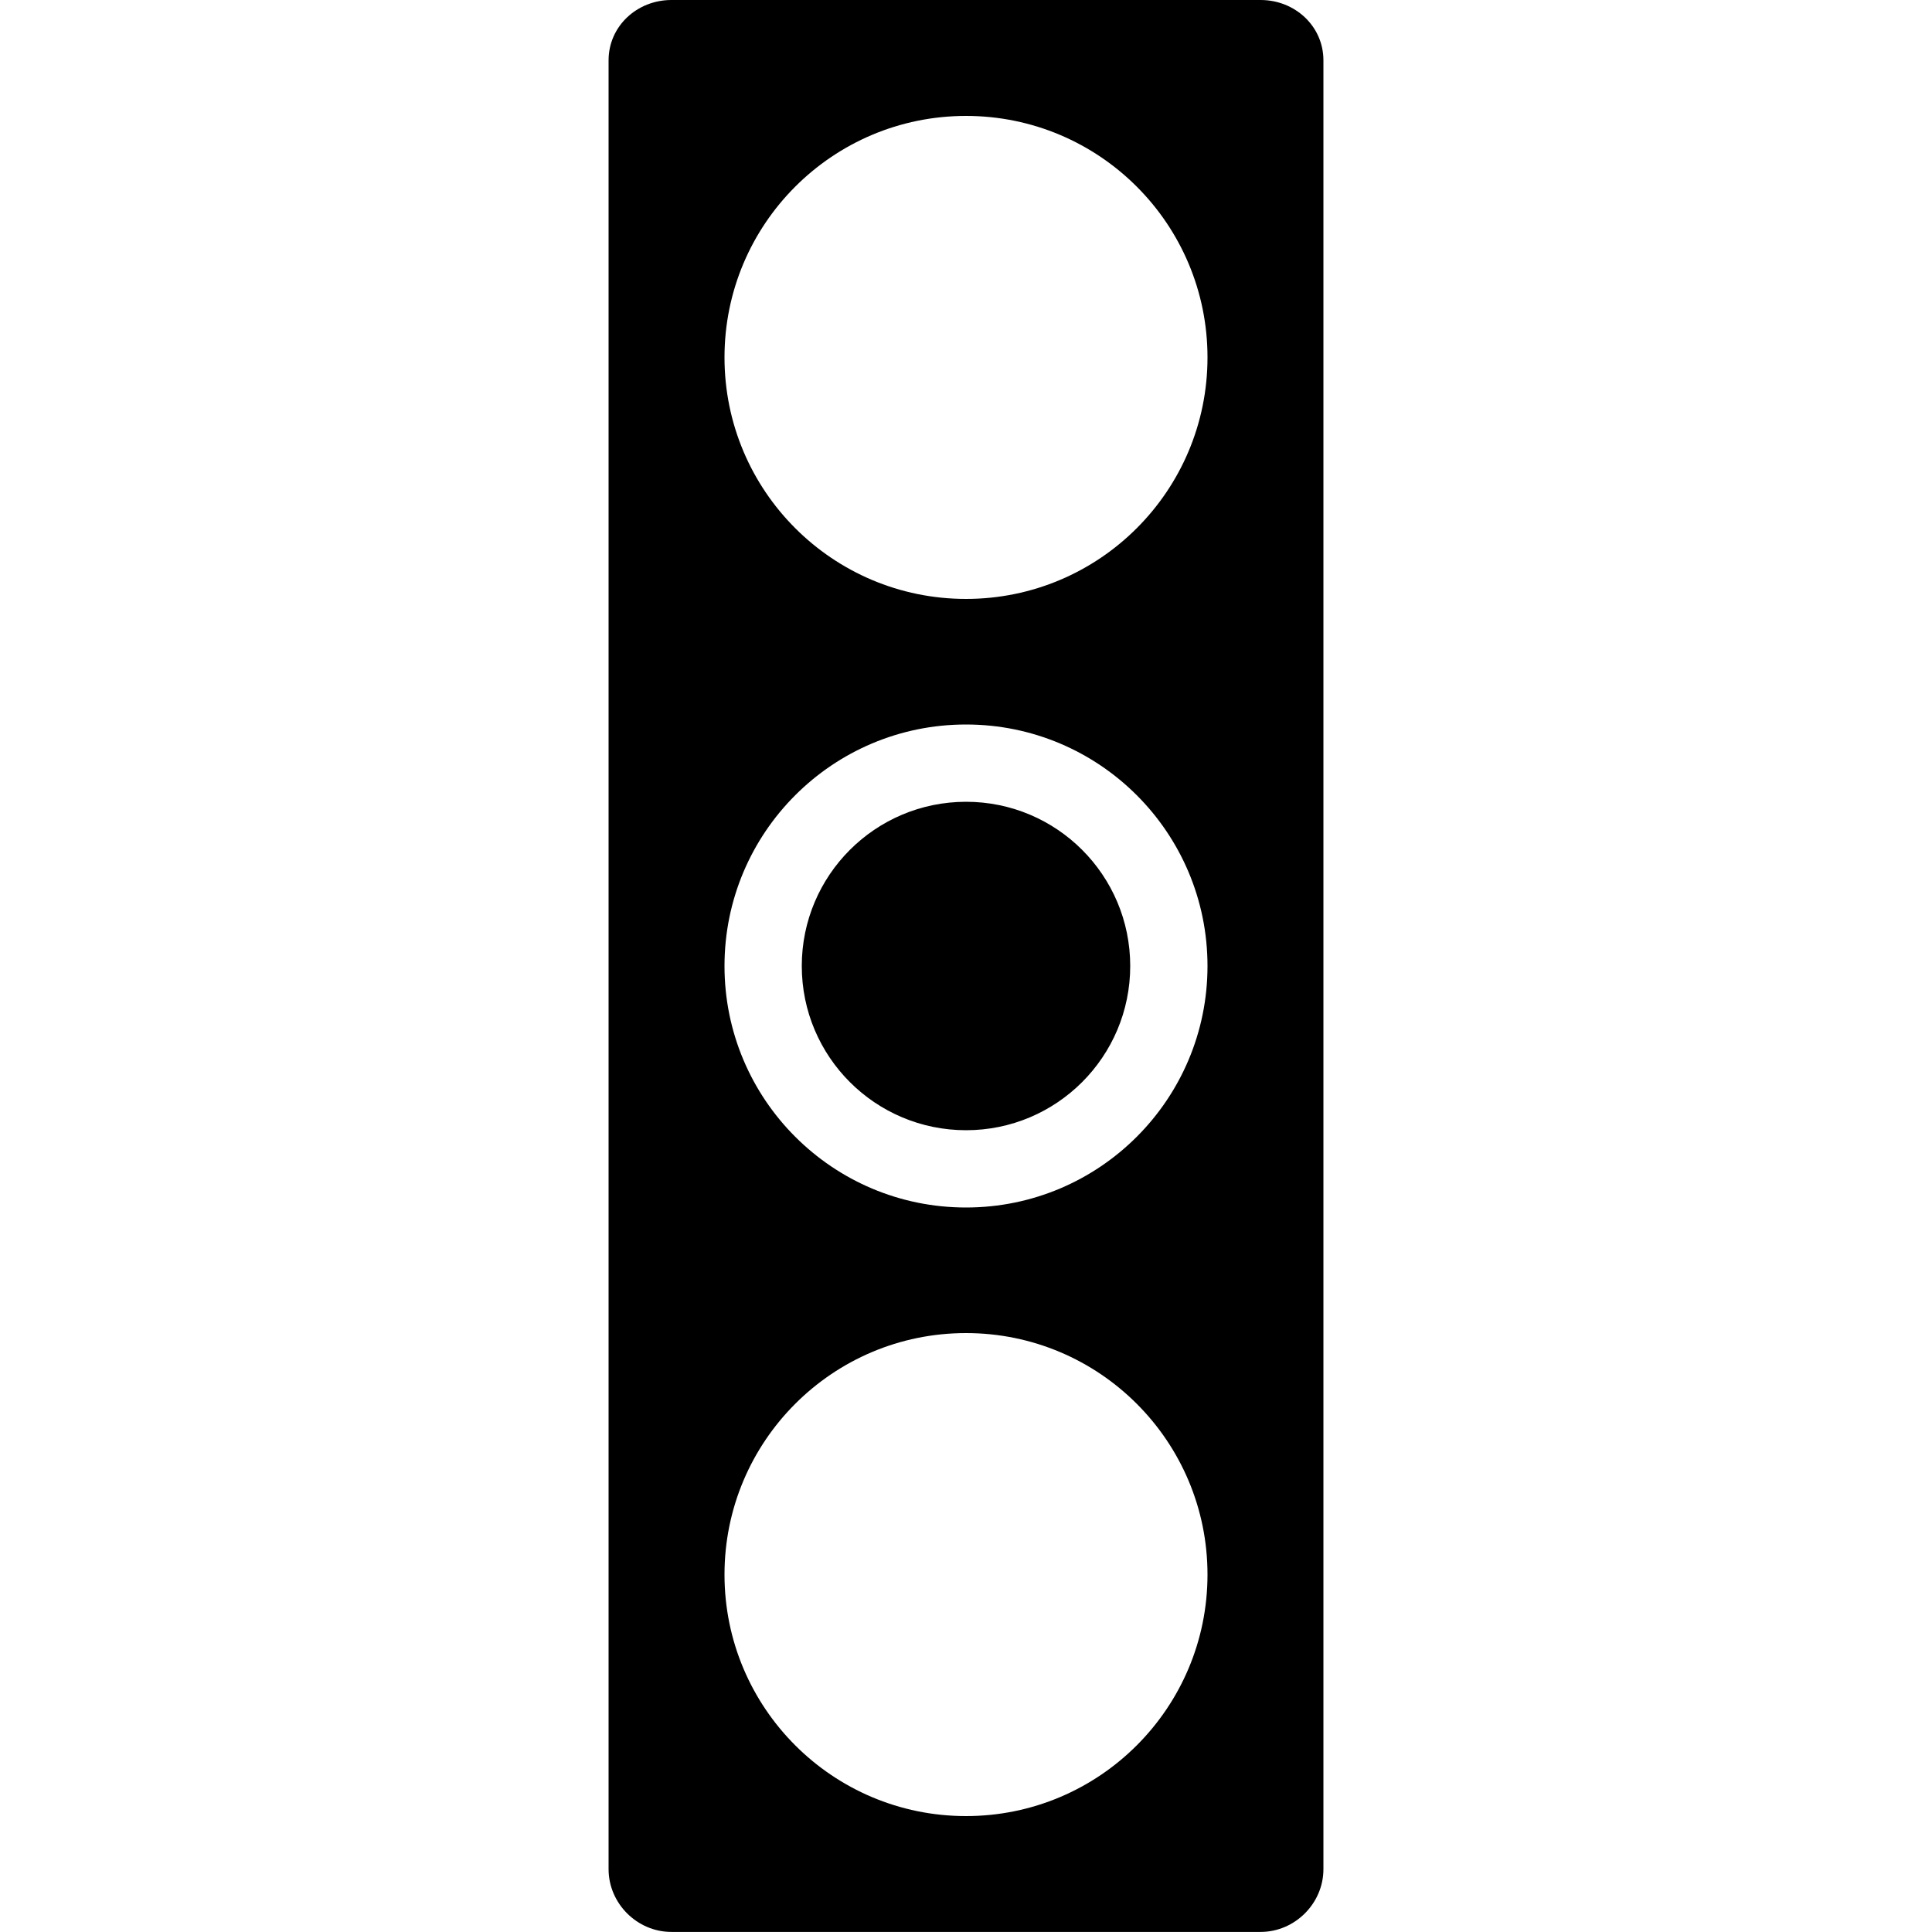 <?xml version="1.0" encoding="UTF-8" standalone="no"?>
<!-- Created with Inkscape (http://www.inkscape.org/) -->
<!-- icons-mk created by Matthias Kuhnel (2019), reuseIT, https://reuseproject.org -->

<svg
   xmlns:dc="http://purl.org/dc/elements/1.1/"
   xmlns:cc="http://creativecommons.org/ns#"
   xmlns:rdf="http://www.w3.org/1999/02/22-rdf-syntax-ns#"
   xmlns:svg="http://www.w3.org/2000/svg"
   xmlns="http://www.w3.org/2000/svg"
   version="1.1"
   width="25"
   height="25"
   id="svg">
  <defs
     id="defs" />
  <g
     transform="translate(0,-1027.362)"
     id="icons-mk">
    <path
       d="m 14.625,1039.862 c 0,1.174 -0.952,2.125 -2.124,2.125 -1.174,0 -2.126,-0.951 -2.126,-2.125 0,-1.174 0.952,-2.125 2.126,-2.125 1.173,0 2.124,0.951 2.124,2.125 z m -5.937,-12.5 c -0.444,0 -0.813,0.338 -0.813,0.781 l 0,23.406 c 0,0.443 0.369,0.812 0.813,0.812 l 7.624,0 c 0.444,0 0.813,-0.369 0.813,-0.812 l 0,-23.406 c 0,-0.443 -0.369,-0.781 -0.813,-0.781 l -7.624,0 z m 3.812,1.5 c 1.726,0 3.125,1.399 3.125,3.125 0,1.726 -1.399,3.125 -3.125,3.125 -1.726,0 -3.125,-1.399 -3.125,-3.125 0,-1.726 1.399,-3.125 3.125,-3.125 z m 0,7.875 c 1.726,0 3.125,1.399 3.125,3.125 0,1.726 -1.399,3.125 -3.125,3.125 -1.726,0 -3.125,-1.399 -3.125,-3.125 0,-1.726 1.399,-3.125 3.125,-3.125 z m 0,7.875 c 1.726,0 3.125,1.399 3.125,3.125 0,1.726 -1.399,3.125 -3.125,3.125 -1.726,0 -3.125,-1.399 -3.125,-3.125 0,-1.726 1.399,-3.125 3.125,-3.125 z"
       id="traffic-light-middle"
       style="fill:#000000;fill-opacity:1;stroke:none" />
  </g>
</svg>
